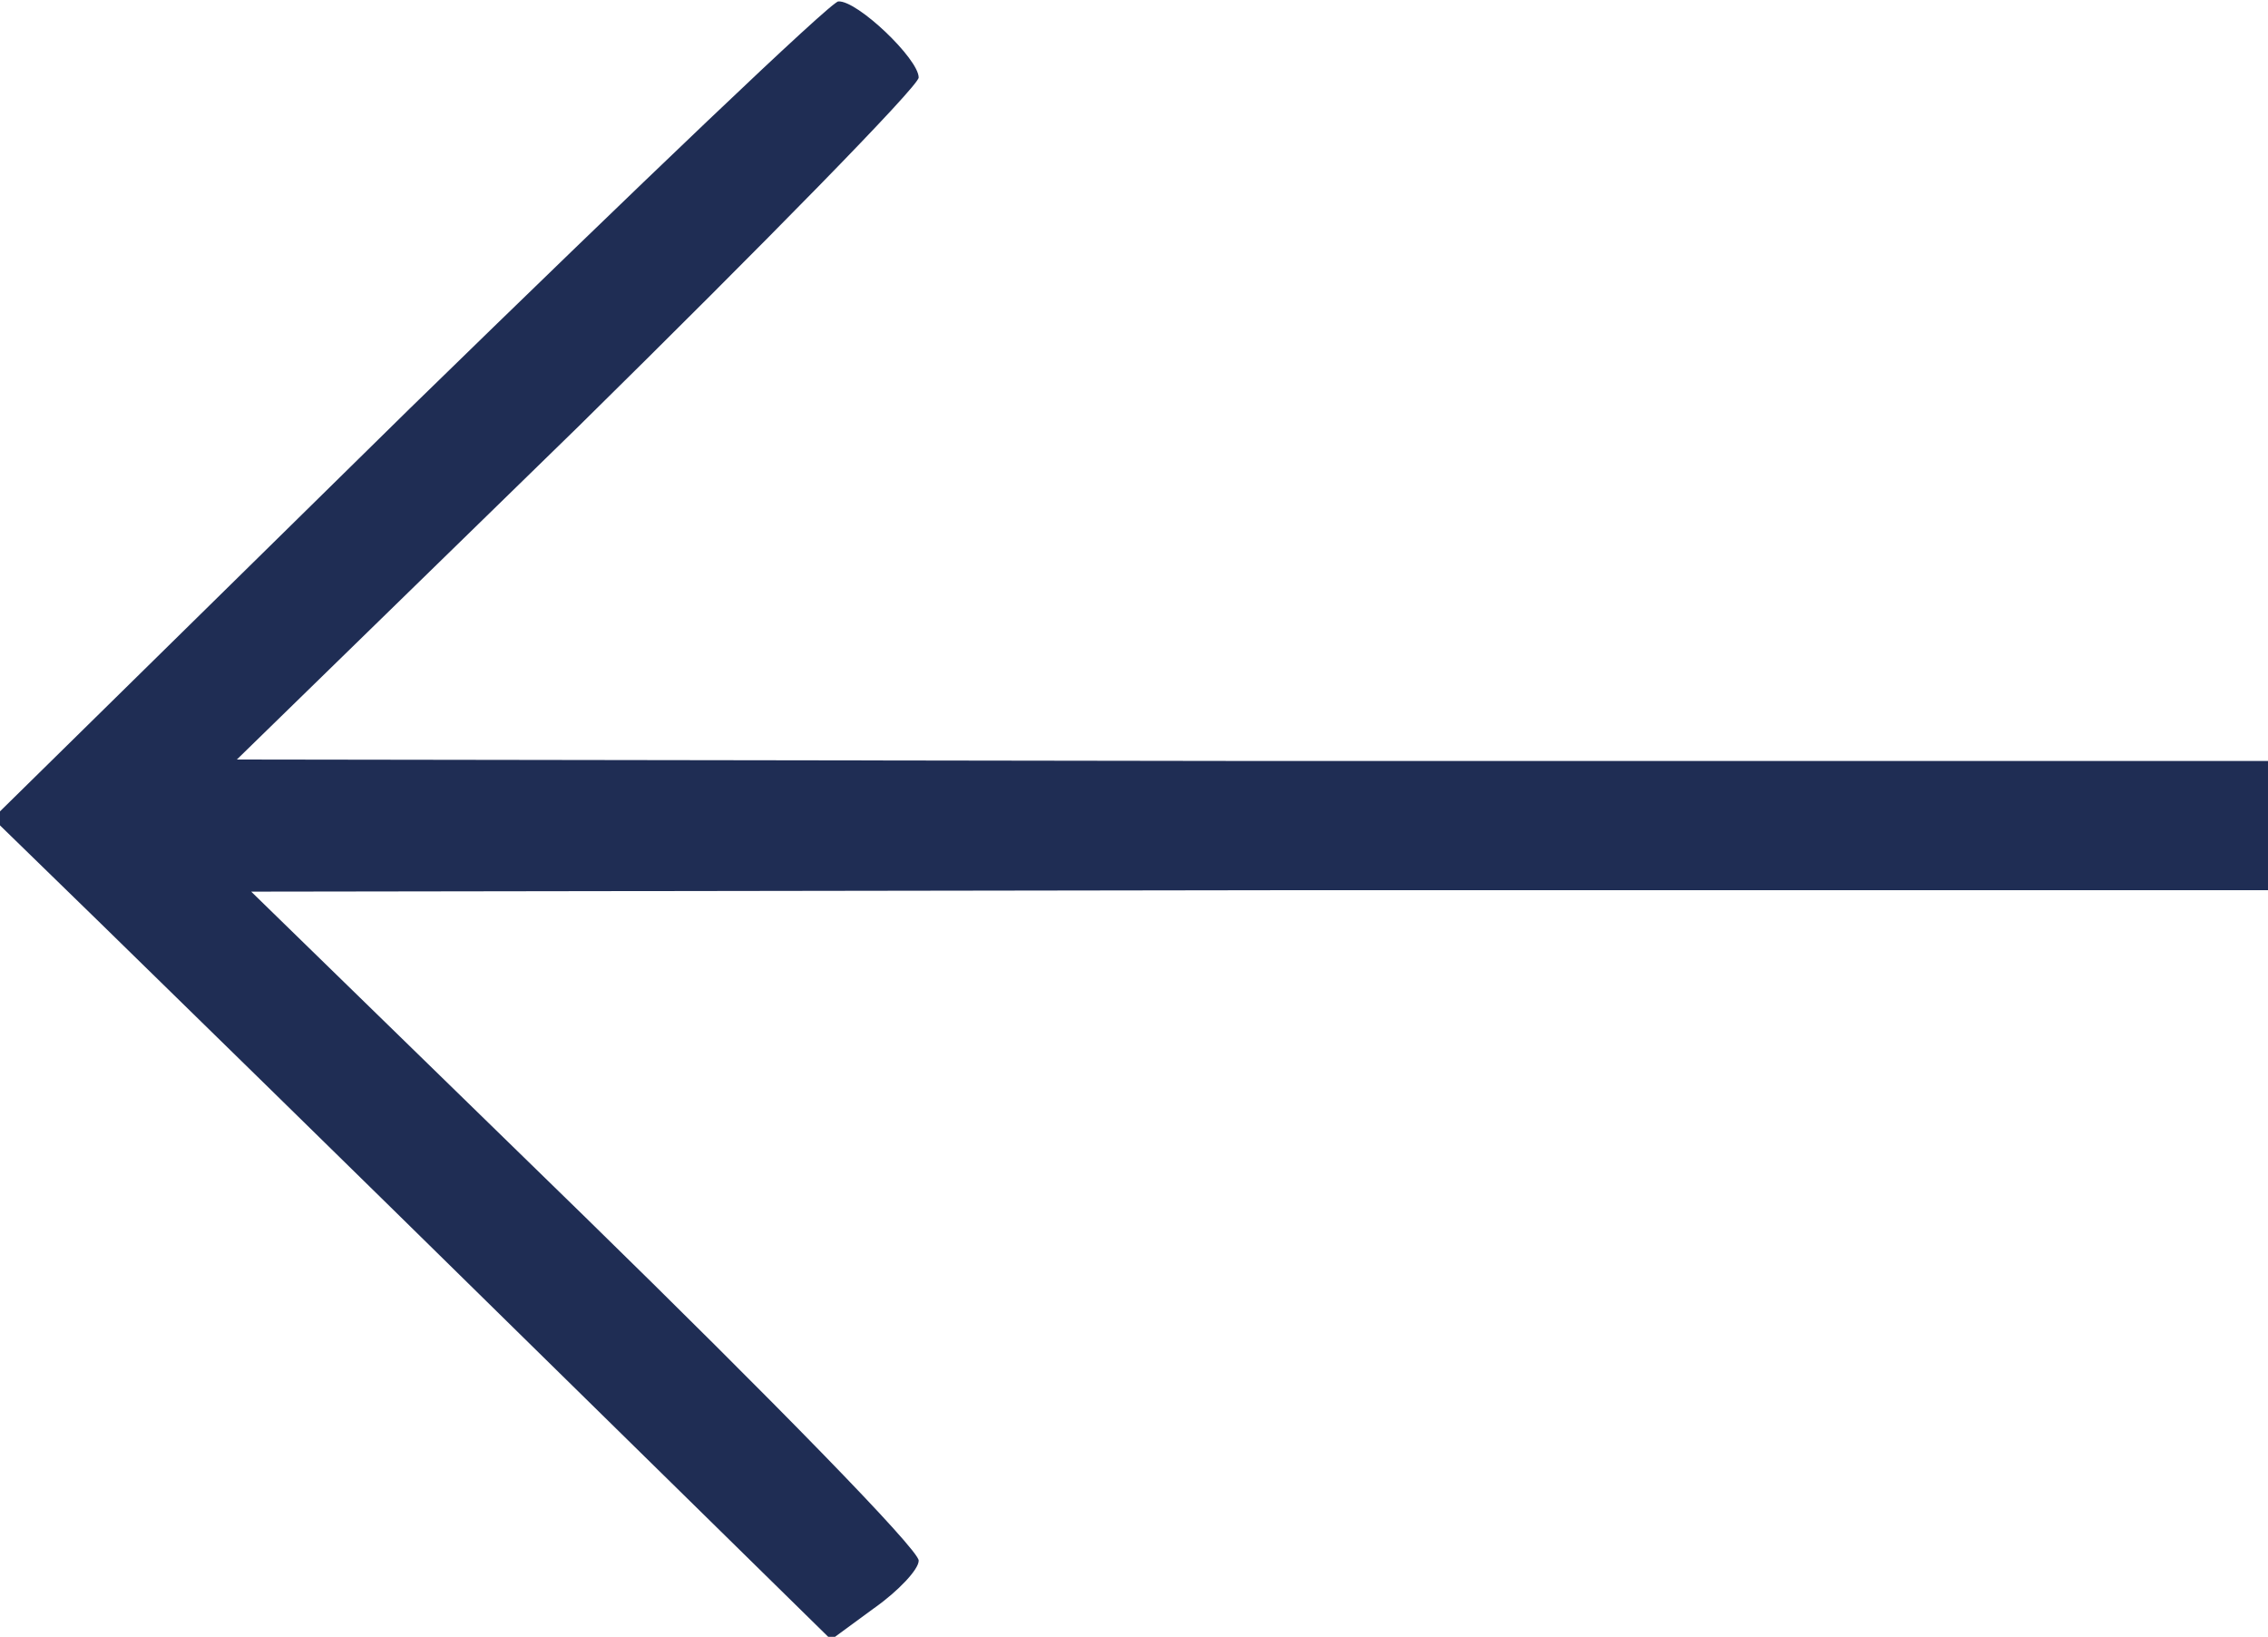 <svg version="1.0" xmlns="http://www.w3.org/2000/svg"
 width="158pt" height="114pt" viewBox="0 0 158 114"
 preserveAspectRatio="xMidYMid meet">
<g transform="translate(0,114) scale(0.1,-0.1)"
fill="#1f2d54" stroke="none">
<path d="M285 855 l-290 -285 75 -73 c41 -40 173 -169 292 -286 l217 -213 30
22 c17 12 31 27 31 33 1 7 -104 114 -232 239 l-233 227 703 1 702 0 0 45 0 45
-707 0 -708 1 238 232 c130 128 237 237 237 243 0 13 -43 54 -56 53 -5 0 -139
-128 -299 -284z"/>
</g>
</svg>